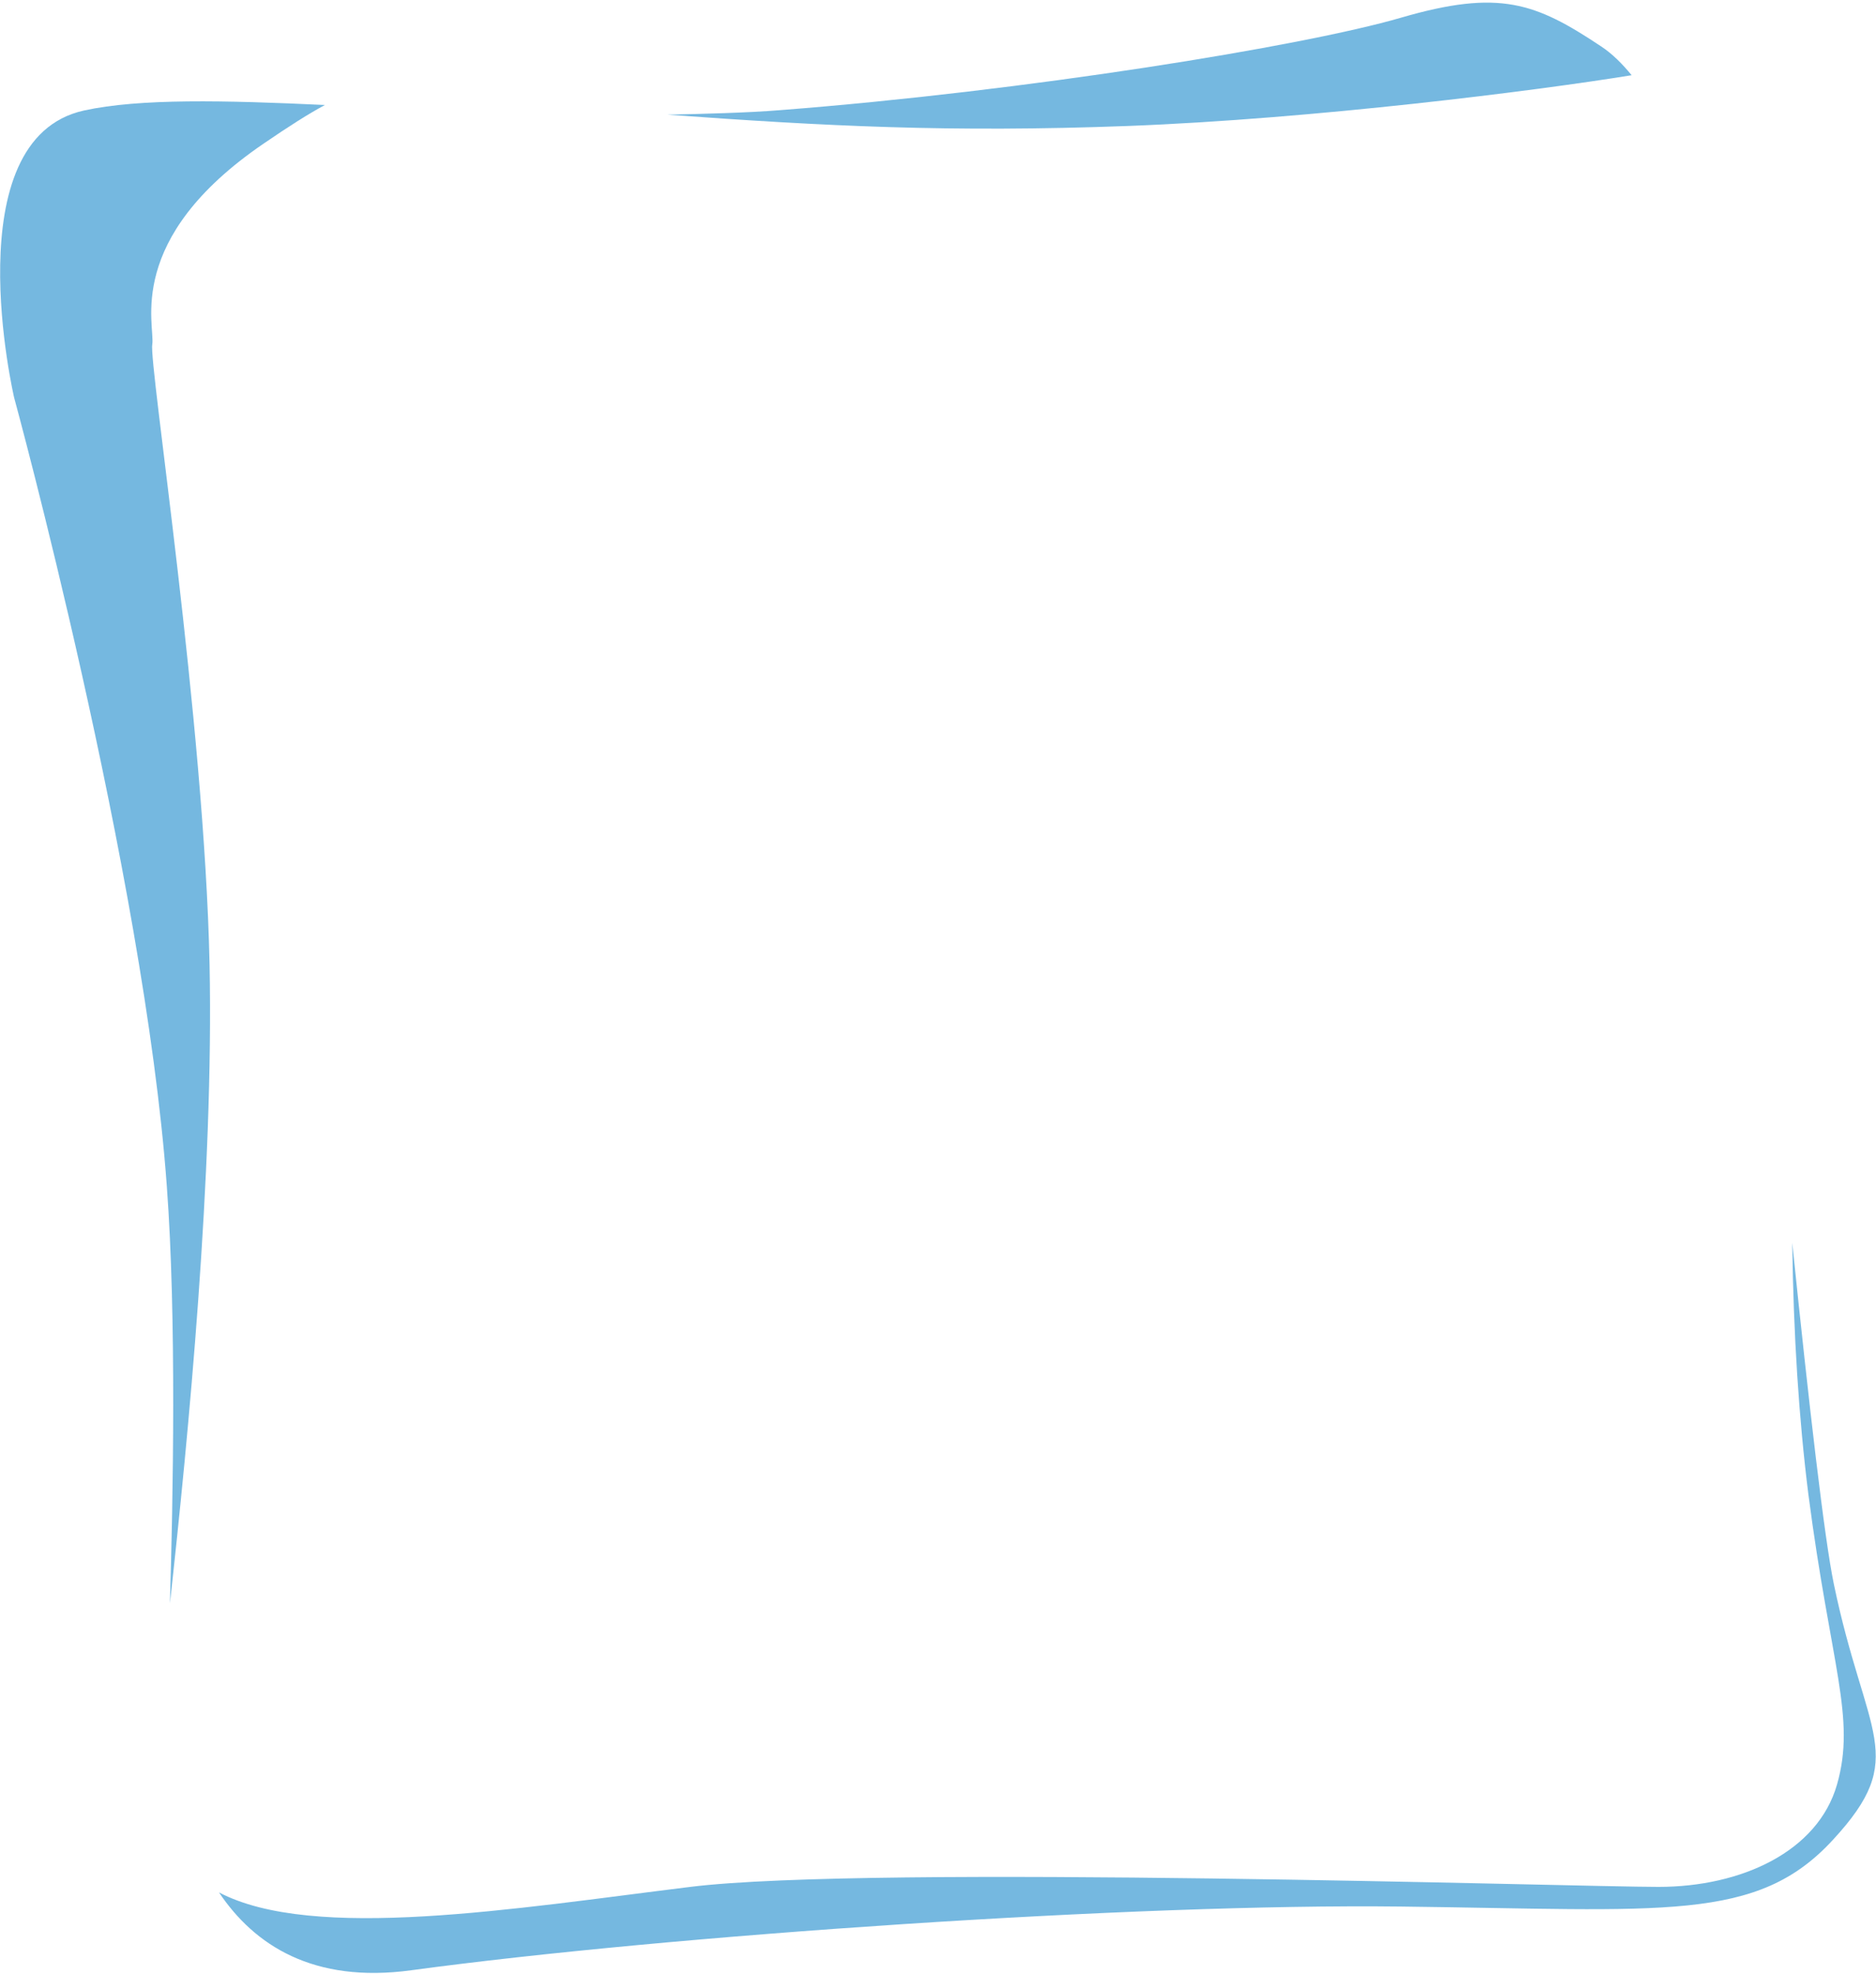 <svg width="499" height="525" viewBox="0 0 499 525" fill="none" xmlns="http://www.w3.org/2000/svg">
<path opacity="0.85" d="M487.787 421.255C485.282 409.228 481.211 373.984 476.722 330.478C477.036 354.95 478.497 377.331 481.002 397.306C486.952 443.113 493.737 456.708 488.622 474.592C483.507 492.37 463.257 501.783 441.127 501.783C419.102 501.783 231.837 495.822 183.612 501.783C136.952 507.535 83.299 516.424 58.246 503.247C67.641 517.261 83.299 527.51 109.395 523.954C177.975 514.646 302.296 506.175 372.547 507.012C442.797 507.849 467.328 511.3 487.578 489.233C508.038 467.062 496.242 462.042 487.787 421.255Z" fill="#5DACDA"/>
<path opacity="0.85" d="M300 33.5C349.478 31.617 409.052 24.079 434 20C431.599 17.072 428.914 14.328 425.887 12.341C408.455 0.732 398.852 -2.928 372.651 4.706C346.451 12.341 272.547 24.263 207.62 29.283C198.852 30.015 186.373 30.291 177.5 30.5C219.462 33.533 252.505 35.278 300 33.5Z" fill="#5DACDA"/>
<path opacity="0.85" d="M40.501 91.614C41.336 86.489 32.881 63.586 70.146 38.172C76.722 33.675 81.942 30.329 86.43 27.923C59.708 26.668 37.161 26.145 22.338 29.387C-12.317 37.022 3.758 105.732 3.758 105.732C3.758 105.732 38.309 232.171 44.363 315.314C46.973 350.349 46.033 398.875 45.198 426.38C50.104 382.141 56.889 311.653 55.741 256.434C54.384 191.803 39.562 96.738 40.501 91.614Z" fill="#5DACDA"/>
</svg>

